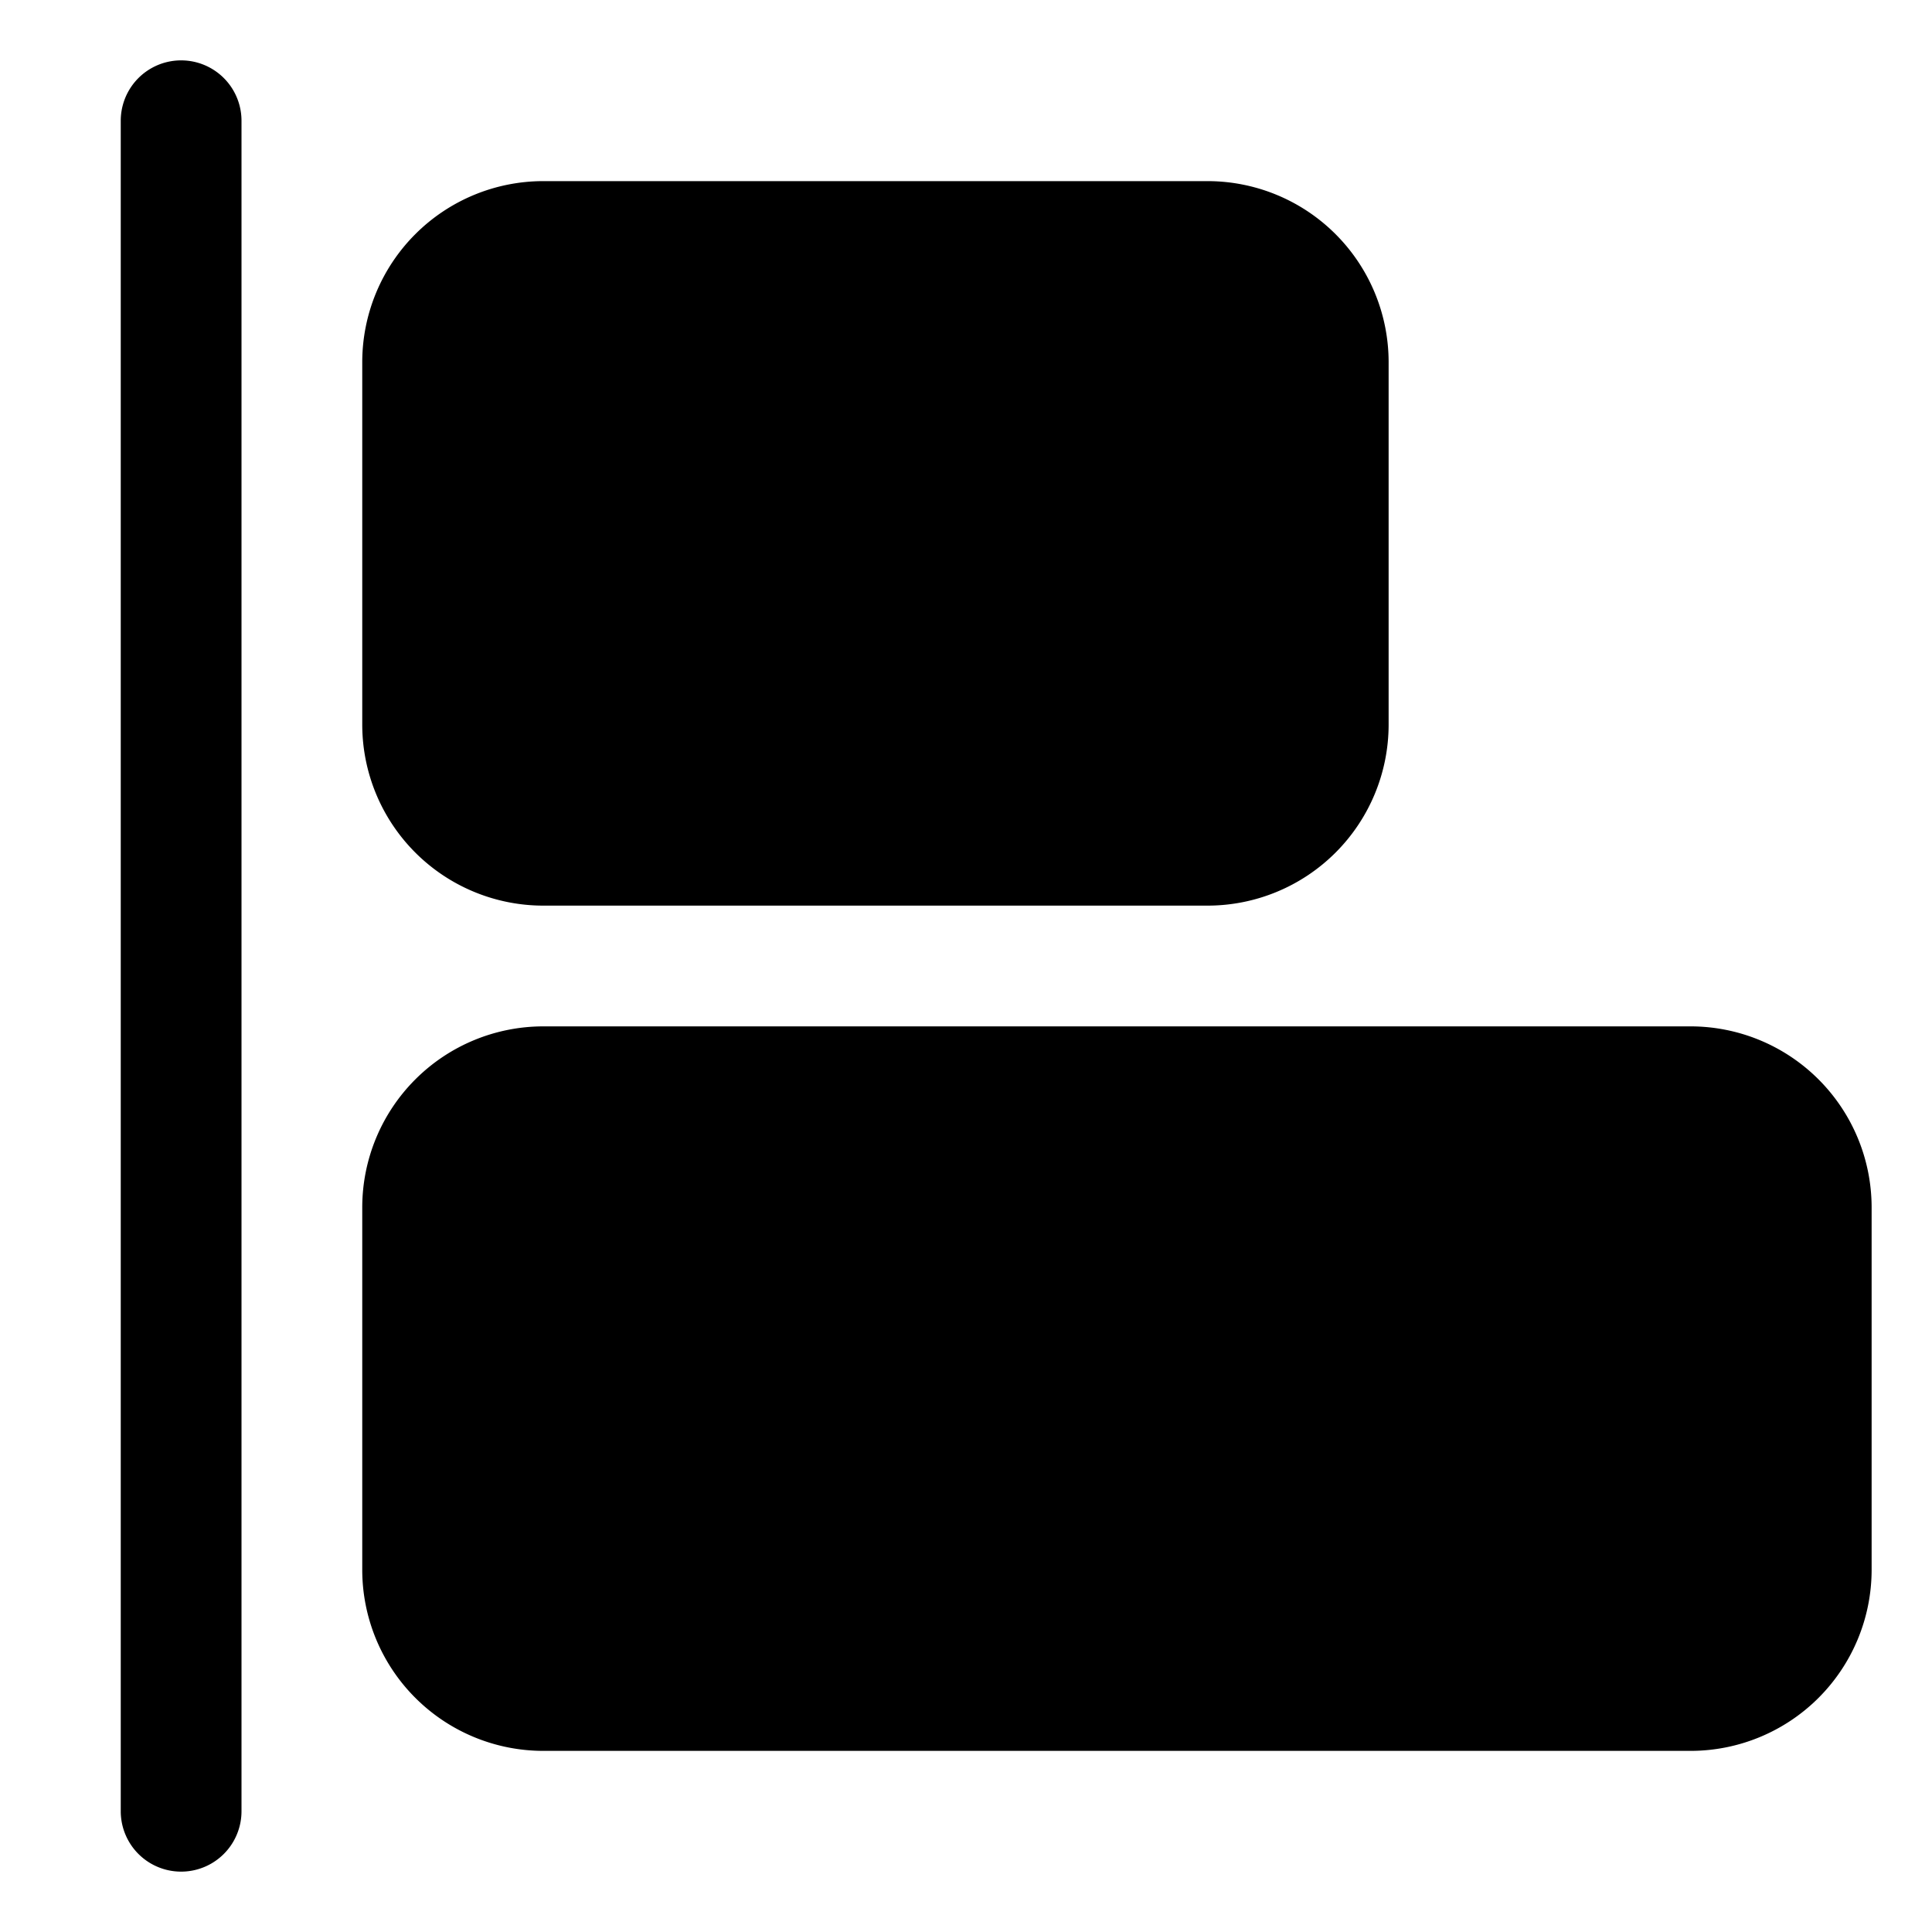 <svg id="Icons" height="512" viewBox="0 0 32 32" width="512" xmlns="http://www.w3.org/2000/svg"><path d="m9 3a3 3 0 0 0 -3 3v6a3 3 0 0 0 3 3h11a3 3 0 0 0 3-3v-6a3 3 0 0 0 -3-3z"/><path d="m28 17h-19a3 3 0 0 0 -3 3v6a3 3 0 0 0 3 3h19a3 3 0 0 0 3-3v-6a3 3 0 0 0 -3-3z"/><path d="m2 30a1 1 0 0 0 2 0v-28a1 1 0 0 0 -2 0z"/></svg>